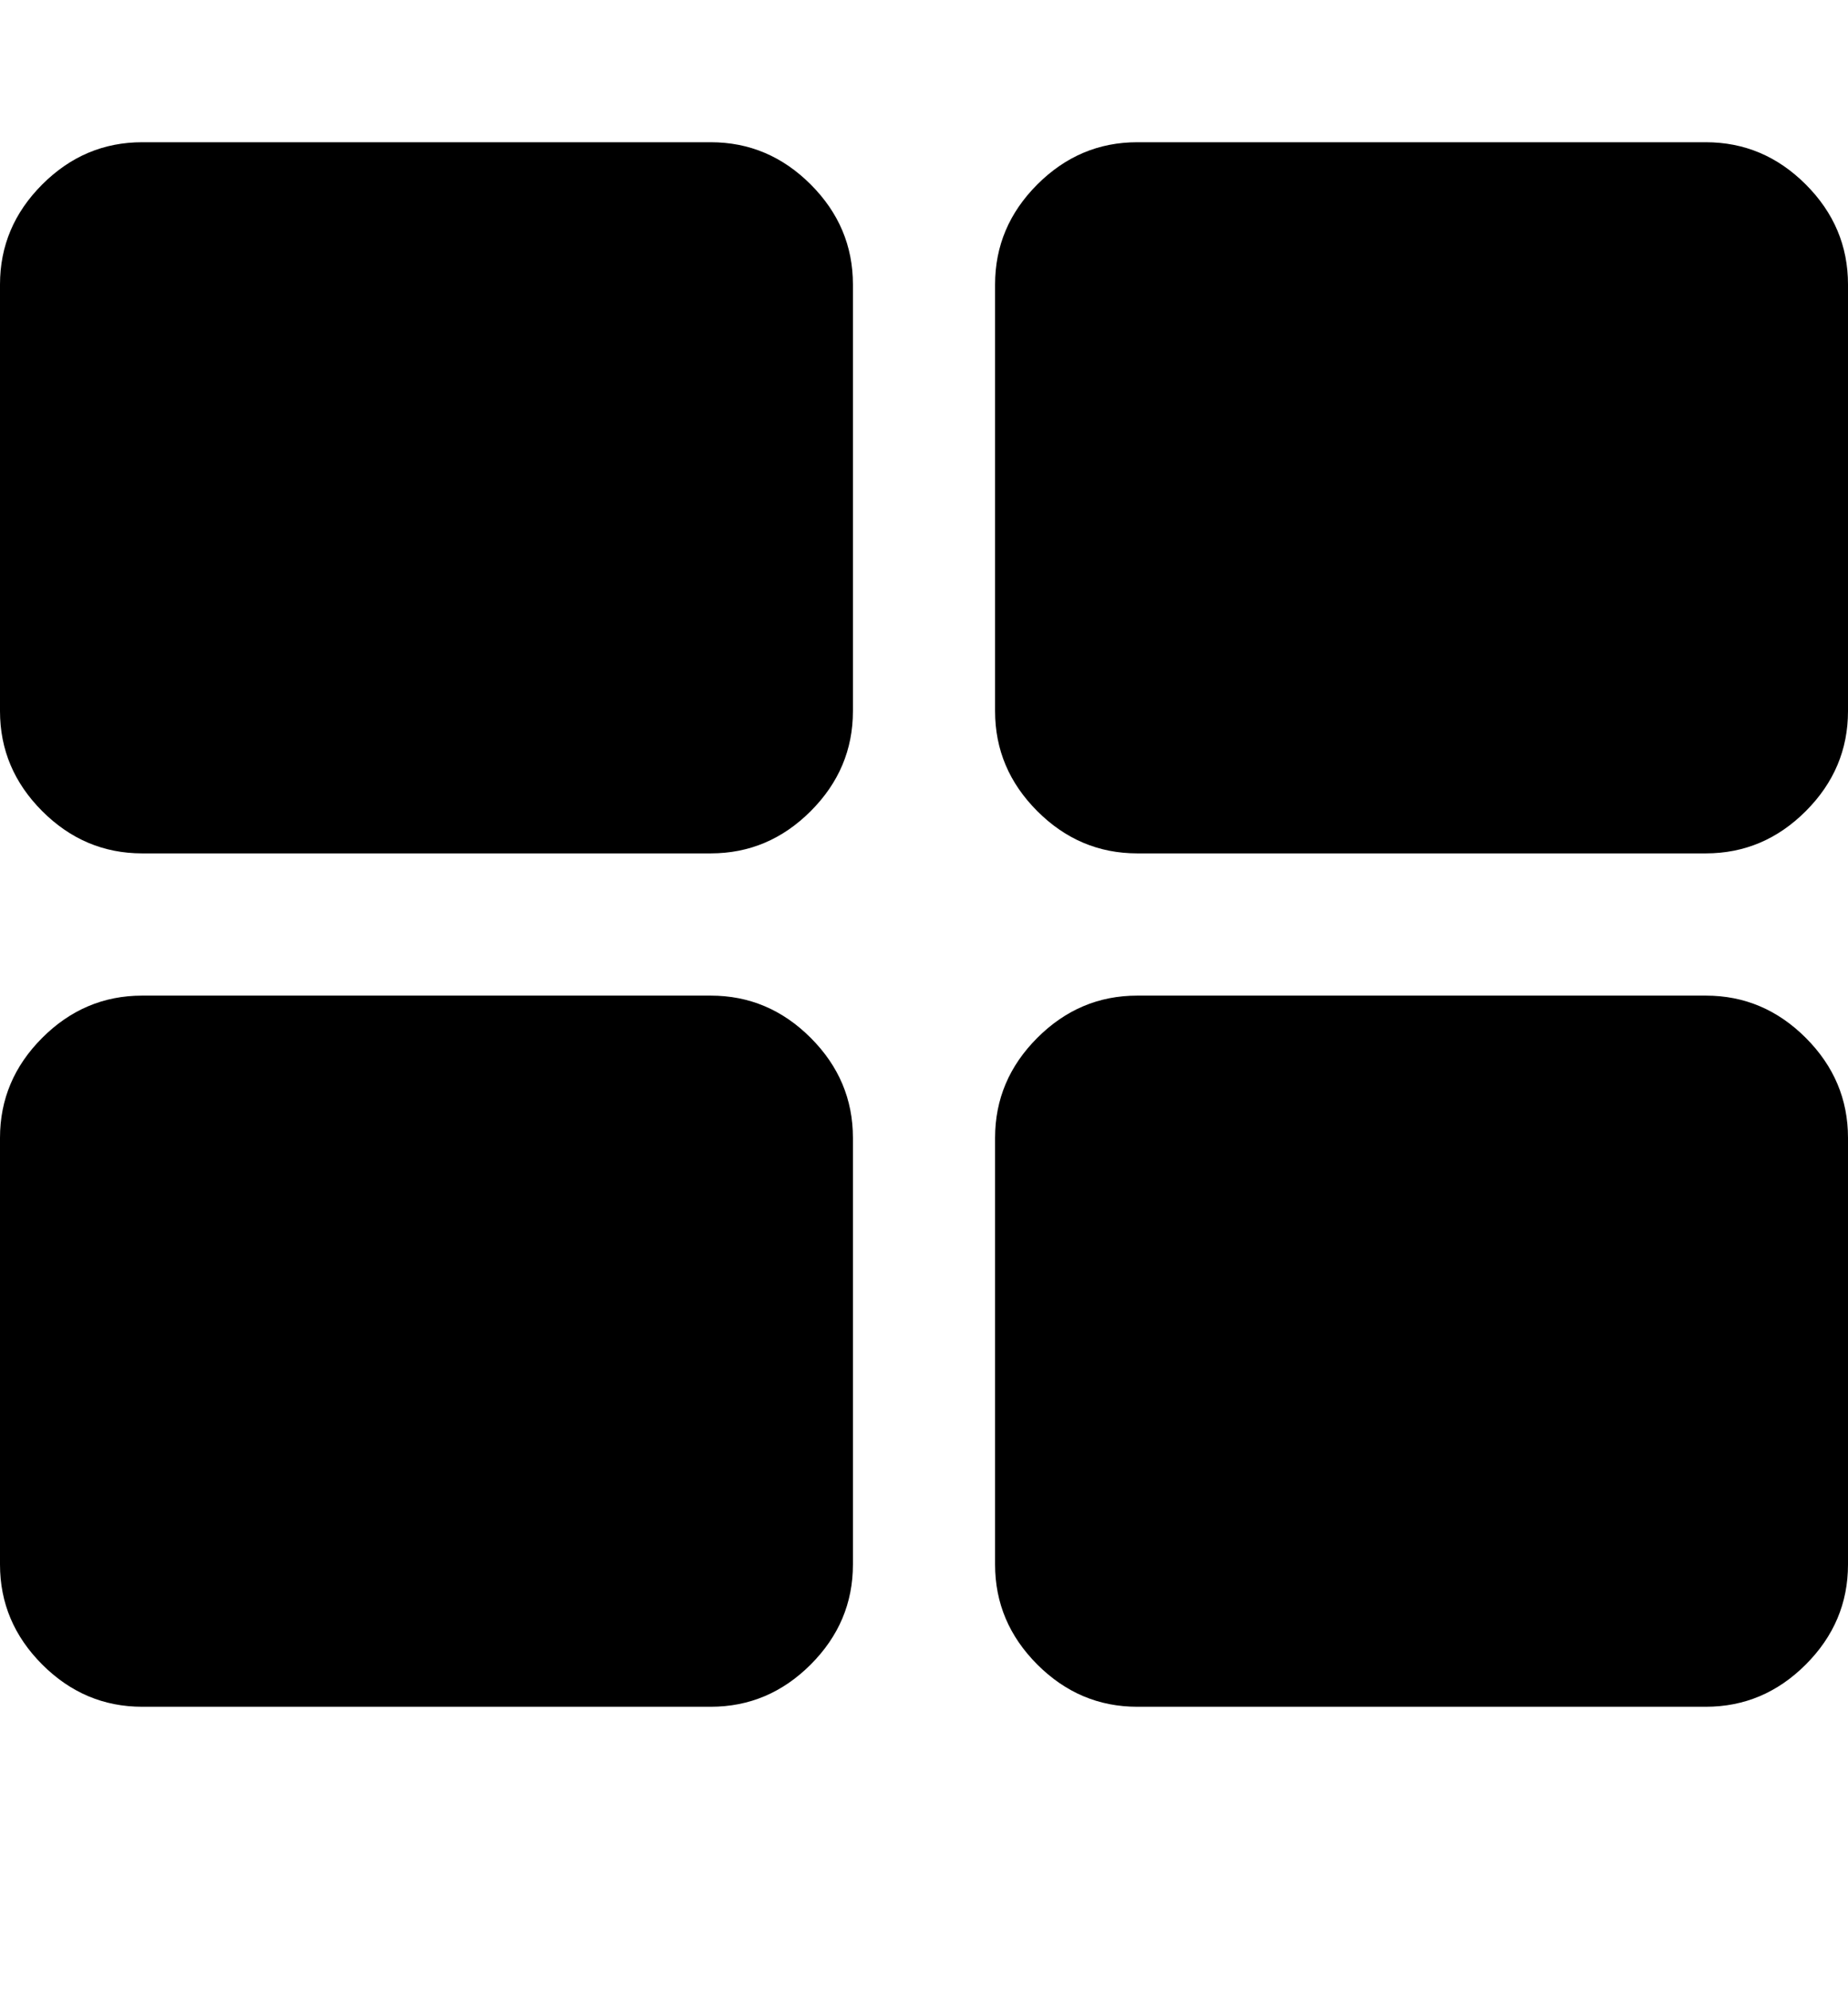 <svg xmlns="http://www.w3.org/2000/svg" width="13" height="14" viewBox="0 0 13 14"><path d="M6 8v3q0 .406-.297.703T5 12H1q-.406 0-.703-.297T0 11V8q0-.406.297-.703T1 7h4q.406 0 .703.297T6 8zm0-6v3q0 .406-.297.703T5 6H1q-.406 0-.703-.297T0 5V2q0-.406.297-.703T1 1h4q.406 0 .703.297T6 2zm7 6v3q0 .406-.297.703T12 12H8q-.406 0-.703-.297T7 11V8q0-.406.297-.703T8 7h4q.406 0 .703.297T13 8zm0-6v3q0 .406-.297.703T12 6H8q-.406 0-.703-.297T7 5V2q0-.406.297-.703T8 1h4q.406 0 .703.297T13 2z"/></svg>